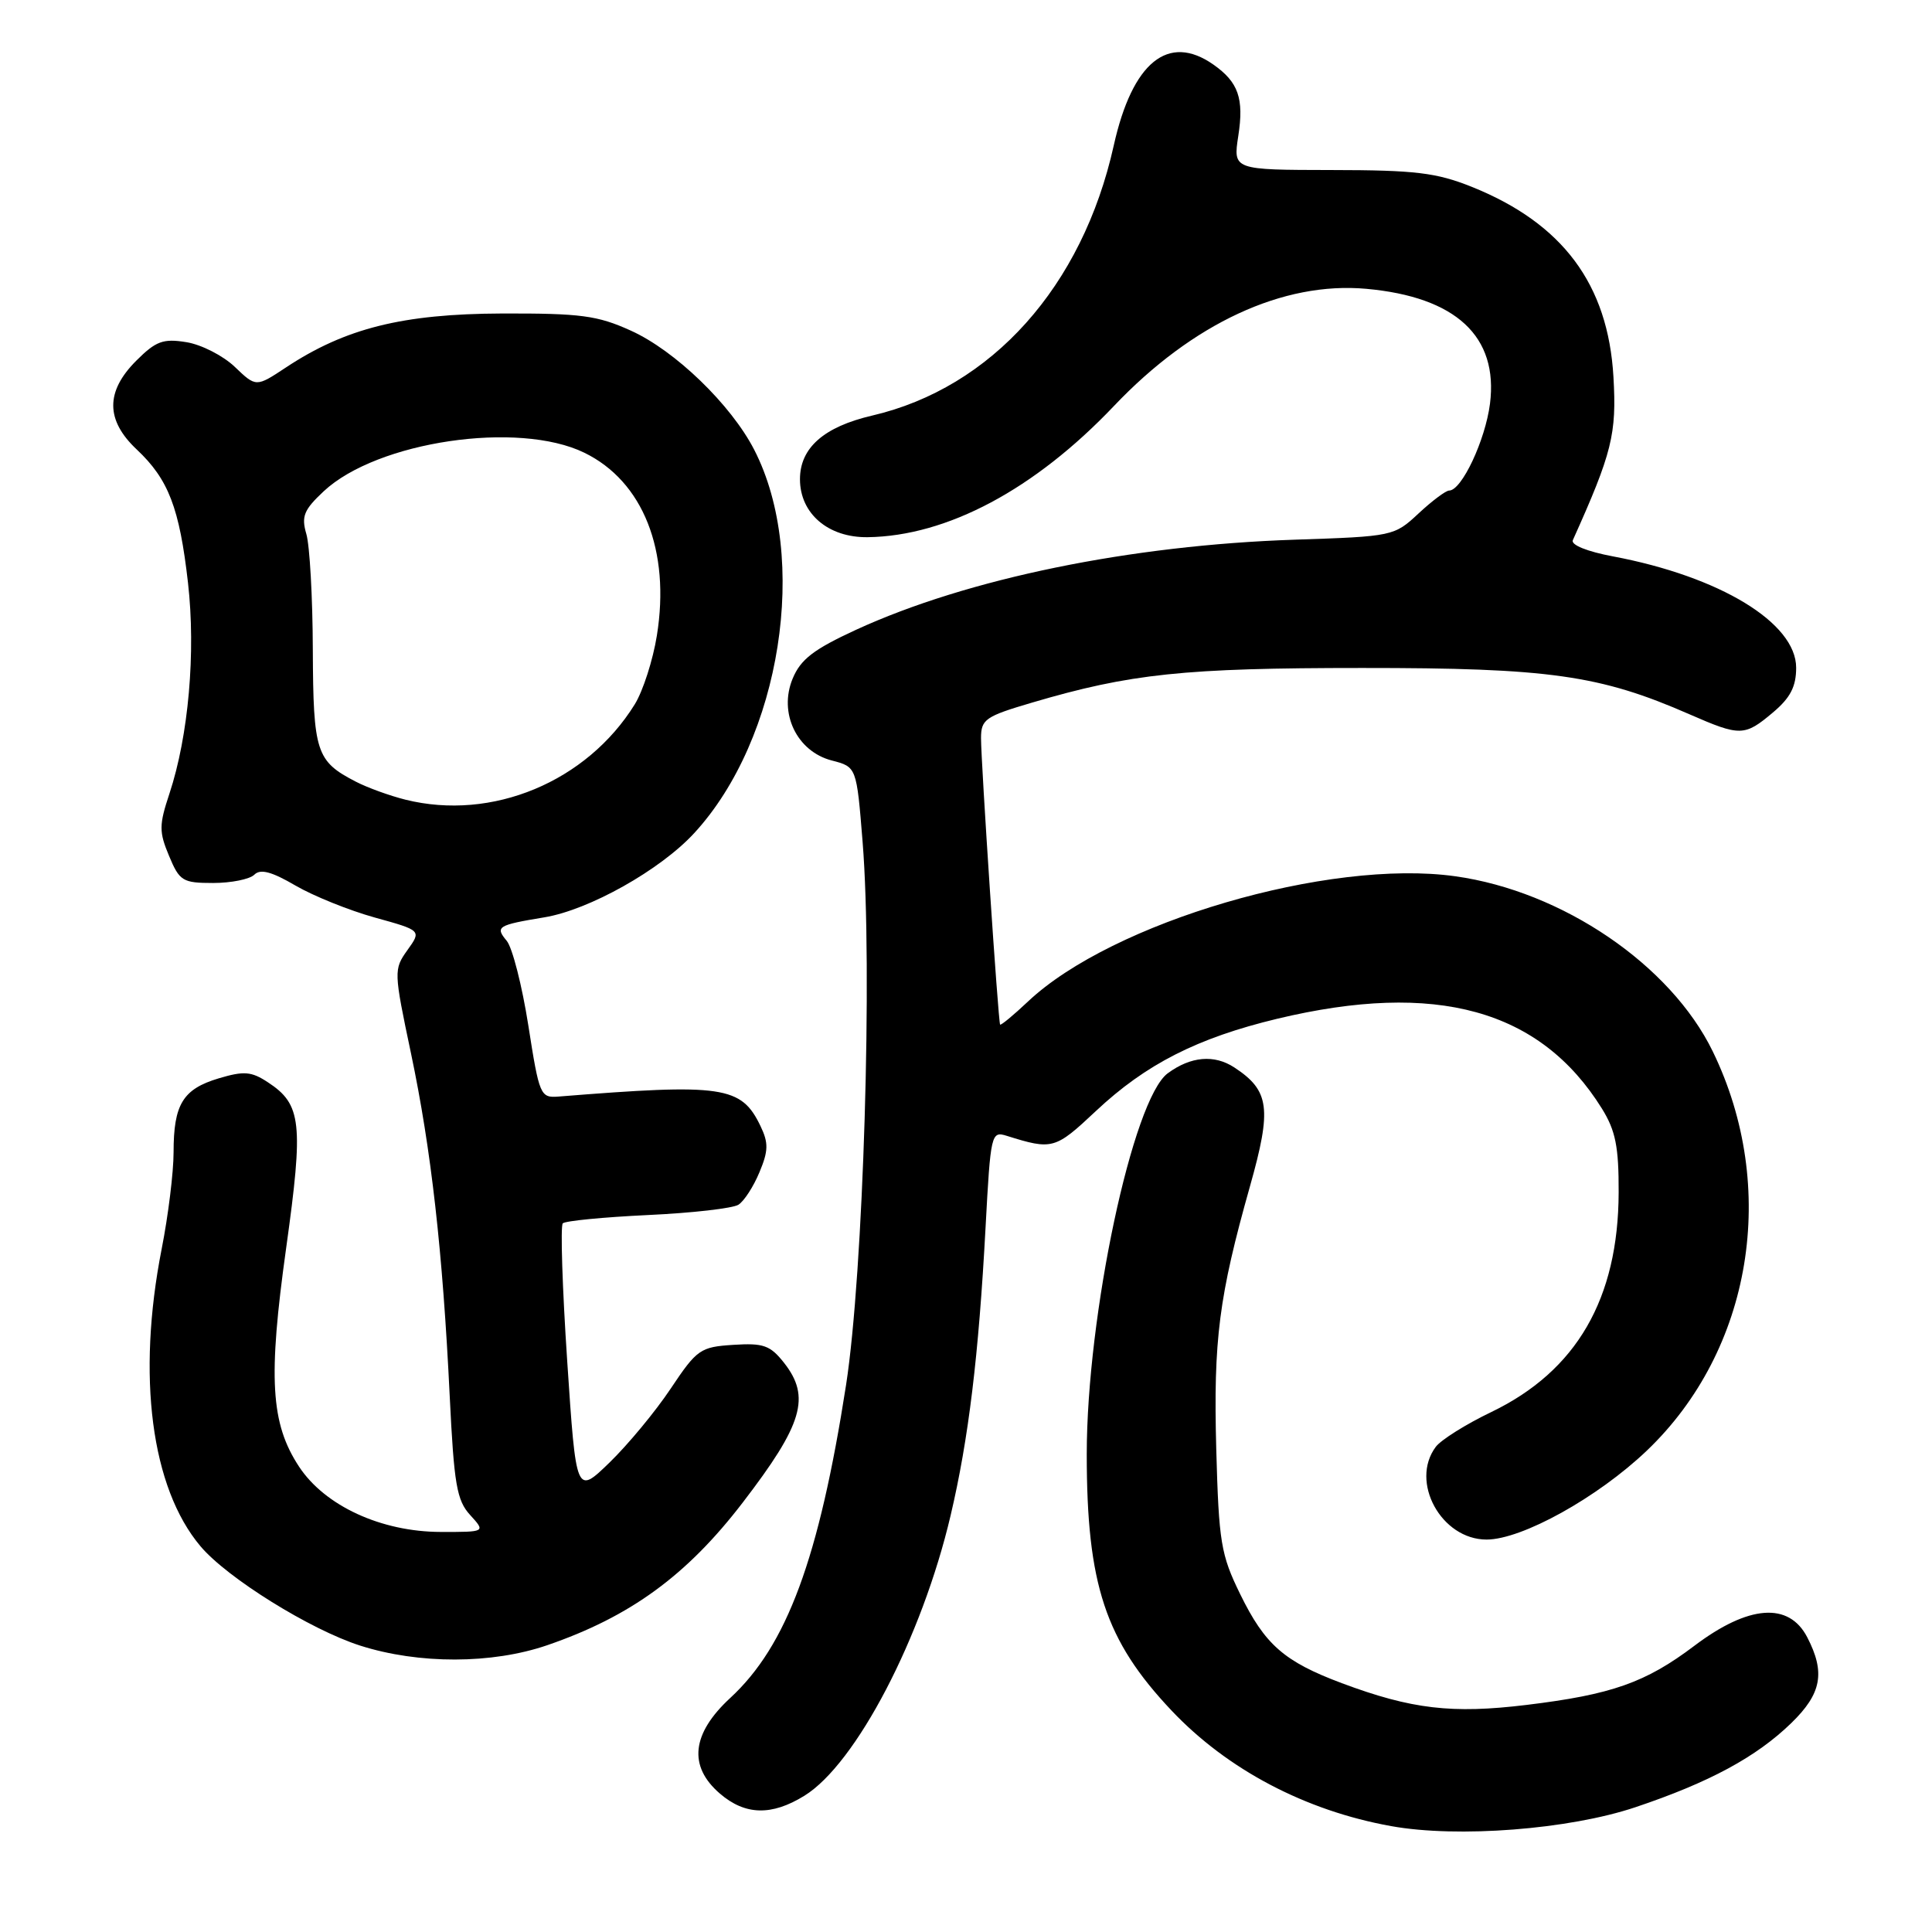 <?xml version="1.0" encoding="UTF-8" standalone="no"?>
<!DOCTYPE svg PUBLIC "-//W3C//DTD SVG 1.1//EN" "http://www.w3.org/Graphics/SVG/1.1/DTD/svg11.dtd" >
<svg xmlns="http://www.w3.org/2000/svg" xmlns:xlink="http://www.w3.org/1999/xlink" version="1.1" viewBox="0 0 256 256">
 <g >
 <path fill="currentColor"
d=" M 216.69 239.47 C 226.49 236.18 232.72 232.82 237.37 228.30 C 241.37 224.41 241.89 221.62 239.47 216.95 C 237.04 212.25 231.70 212.65 224.52 218.07 C 218.05 222.96 213.56 224.54 202.28 225.91 C 192.40 227.11 187.04 226.48 177.80 223.03 C 170.15 220.16 167.61 217.94 164.33 211.23 C 161.77 206.00 161.50 204.37 161.16 192.01 C 160.77 177.53 161.51 171.79 165.63 157.18 C 168.54 146.87 168.23 144.51 163.55 141.44 C 160.89 139.70 157.79 139.97 154.74 142.21 C 150.10 145.61 144.00 174.28 144.00 192.70 C 144.00 209.95 146.46 217.37 155.23 226.65 C 162.63 234.48 172.98 239.93 184.34 241.97 C 193.15 243.56 207.89 242.42 216.69 239.47 Z  M 106.58 237.95 C 113.43 233.72 122.16 216.98 125.96 200.81 C 128.34 190.70 129.68 179.64 130.59 162.67 C 131.26 150.21 131.34 149.86 133.39 150.50 C 139.45 152.40 139.80 152.30 145.20 147.23 C 151.82 141.01 158.64 137.54 169.24 134.99 C 190.30 129.95 204.09 133.76 212.26 146.89 C 214.07 149.81 214.50 151.94 214.48 158.00 C 214.44 172.10 208.90 181.66 197.61 187.10 C 194.25 188.71 190.94 190.79 190.25 191.71 C 186.78 196.35 190.98 204.00 196.98 204.00 C 201.66 204.00 211.70 198.43 218.21 192.22 C 232.16 178.91 235.72 157.35 226.95 139.32 C 221.37 127.85 207.02 118.09 192.83 116.11 C 176.08 113.76 147.37 122.18 136.21 132.71 C 134.28 134.53 132.61 135.91 132.52 135.76 C 132.27 135.39 129.99 101.04 129.99 97.79 C 130.00 95.31 130.57 94.92 136.75 93.10 C 149.78 89.26 156.86 88.51 180.50 88.51 C 205.27 88.50 212.01 89.45 223.87 94.65 C 230.60 97.59 231.16 97.58 234.92 94.41 C 237.23 92.47 238.00 90.98 238.00 88.48 C 238.00 82.53 227.90 76.39 213.71 73.72 C 210.30 73.08 208.12 72.20 208.41 71.57 C 213.61 60.01 214.23 57.52 213.79 49.94 C 213.08 37.66 207.06 29.59 195.00 24.75 C 190.32 22.88 187.55 22.54 176.45 22.53 C 163.39 22.51 163.39 22.51 164.08 18.01 C 164.85 13.03 164.09 10.88 160.77 8.55 C 154.80 4.37 150.04 8.24 147.58 19.27 C 143.43 37.95 131.41 51.38 115.55 55.07 C 109.16 56.56 106.00 59.35 106.00 63.50 C 106.00 68.05 109.74 71.25 114.97 71.18 C 125.50 71.04 137.10 64.85 147.61 53.79 C 158.01 42.84 170.02 37.27 181.05 38.27 C 192.93 39.35 198.56 44.58 197.43 53.50 C 196.81 58.34 193.68 65.00 192.02 65.00 C 191.58 65.00 189.75 66.37 187.96 68.04 C 184.74 71.04 184.57 71.08 171.60 71.51 C 149.82 72.23 128.20 76.66 113.43 83.45 C 107.81 86.04 106.09 87.36 105.03 89.92 C 103.14 94.48 105.58 99.57 110.22 100.77 C 113.50 101.62 113.50 101.62 114.30 111.56 C 115.64 128.24 114.41 168.66 112.11 183.50 C 108.53 206.52 104.26 218.07 96.76 224.99 C 91.64 229.72 91.17 234.03 95.39 237.66 C 98.74 240.54 102.24 240.63 106.58 237.95 Z  M 72.51 218.00 C 83.53 214.21 91.01 208.75 98.42 199.09 C 106.38 188.72 107.45 185.11 103.89 180.58 C 102.06 178.26 101.16 177.94 97.16 178.20 C 92.79 178.48 92.35 178.79 88.87 184.00 C 86.85 187.03 83.20 191.43 80.77 193.79 C 76.34 198.08 76.34 198.08 75.16 180.38 C 74.51 170.65 74.25 162.42 74.57 162.10 C 74.90 161.77 79.96 161.28 85.83 161.00 C 91.70 160.73 97.11 160.11 97.85 159.63 C 98.60 159.15 99.85 157.22 100.63 155.33 C 101.82 152.50 101.84 151.44 100.78 149.23 C 98.23 143.90 95.83 143.55 74.01 145.30 C 71.60 145.49 71.46 145.16 70.01 135.90 C 69.18 130.61 67.89 125.56 67.14 124.66 C 65.58 122.79 65.92 122.58 72.14 121.55 C 78.06 120.57 87.49 115.28 91.98 110.40 C 103.50 97.91 107.27 73.86 99.94 59.60 C 96.88 53.64 89.45 46.45 83.59 43.81 C 79.16 41.80 76.95 41.51 66.50 41.54 C 53.35 41.59 45.75 43.49 37.89 48.69 C 33.93 51.31 33.93 51.31 31.12 48.62 C 29.58 47.14 26.69 45.66 24.70 45.34 C 21.61 44.84 20.66 45.19 18.05 47.80 C 13.97 51.88 13.99 55.68 18.12 59.56 C 22.33 63.52 23.78 67.30 24.91 77.22 C 25.96 86.44 24.98 97.52 22.45 105.16 C 21.07 109.32 21.06 110.21 22.40 113.41 C 23.79 116.75 24.20 117.00 28.25 117.00 C 30.64 117.00 33.10 116.50 33.70 115.90 C 34.50 115.10 35.99 115.49 39.15 117.34 C 41.54 118.73 46.28 120.64 49.67 121.58 C 55.85 123.29 55.85 123.29 53.99 125.89 C 52.16 128.45 52.17 128.72 54.46 139.58 C 57.14 152.32 58.66 165.79 59.59 185.00 C 60.16 196.67 60.52 198.81 62.30 200.75 C 64.35 203.00 64.35 203.00 58.42 202.99 C 50.51 202.98 43.04 199.53 39.62 194.33 C 35.86 188.61 35.51 182.59 37.92 165.35 C 40.23 148.80 39.96 146.33 35.50 143.41 C 33.30 141.96 32.32 141.89 28.97 142.89 C 24.23 144.31 23.00 146.33 23.00 152.68 C 23.00 155.33 22.29 161.10 21.42 165.50 C 18.11 182.35 20.03 197.13 26.56 204.88 C 30.09 209.08 41.10 215.93 47.72 218.05 C 55.49 220.53 65.20 220.51 72.51 218.00 Z  M 53.72 105.96 C 51.64 105.44 48.68 104.37 47.14 103.57 C 41.89 100.86 41.51 99.67 41.45 86.10 C 41.43 79.17 41.04 72.26 40.59 70.75 C 39.91 68.42 40.26 67.56 42.90 65.09 C 49.98 58.48 68.69 55.72 77.43 59.99 C 85.21 63.78 88.85 72.96 87.04 84.21 C 86.52 87.46 85.20 91.55 84.12 93.31 C 77.75 103.60 65.20 108.82 53.72 105.96 Z "/>
</g>
</svg>